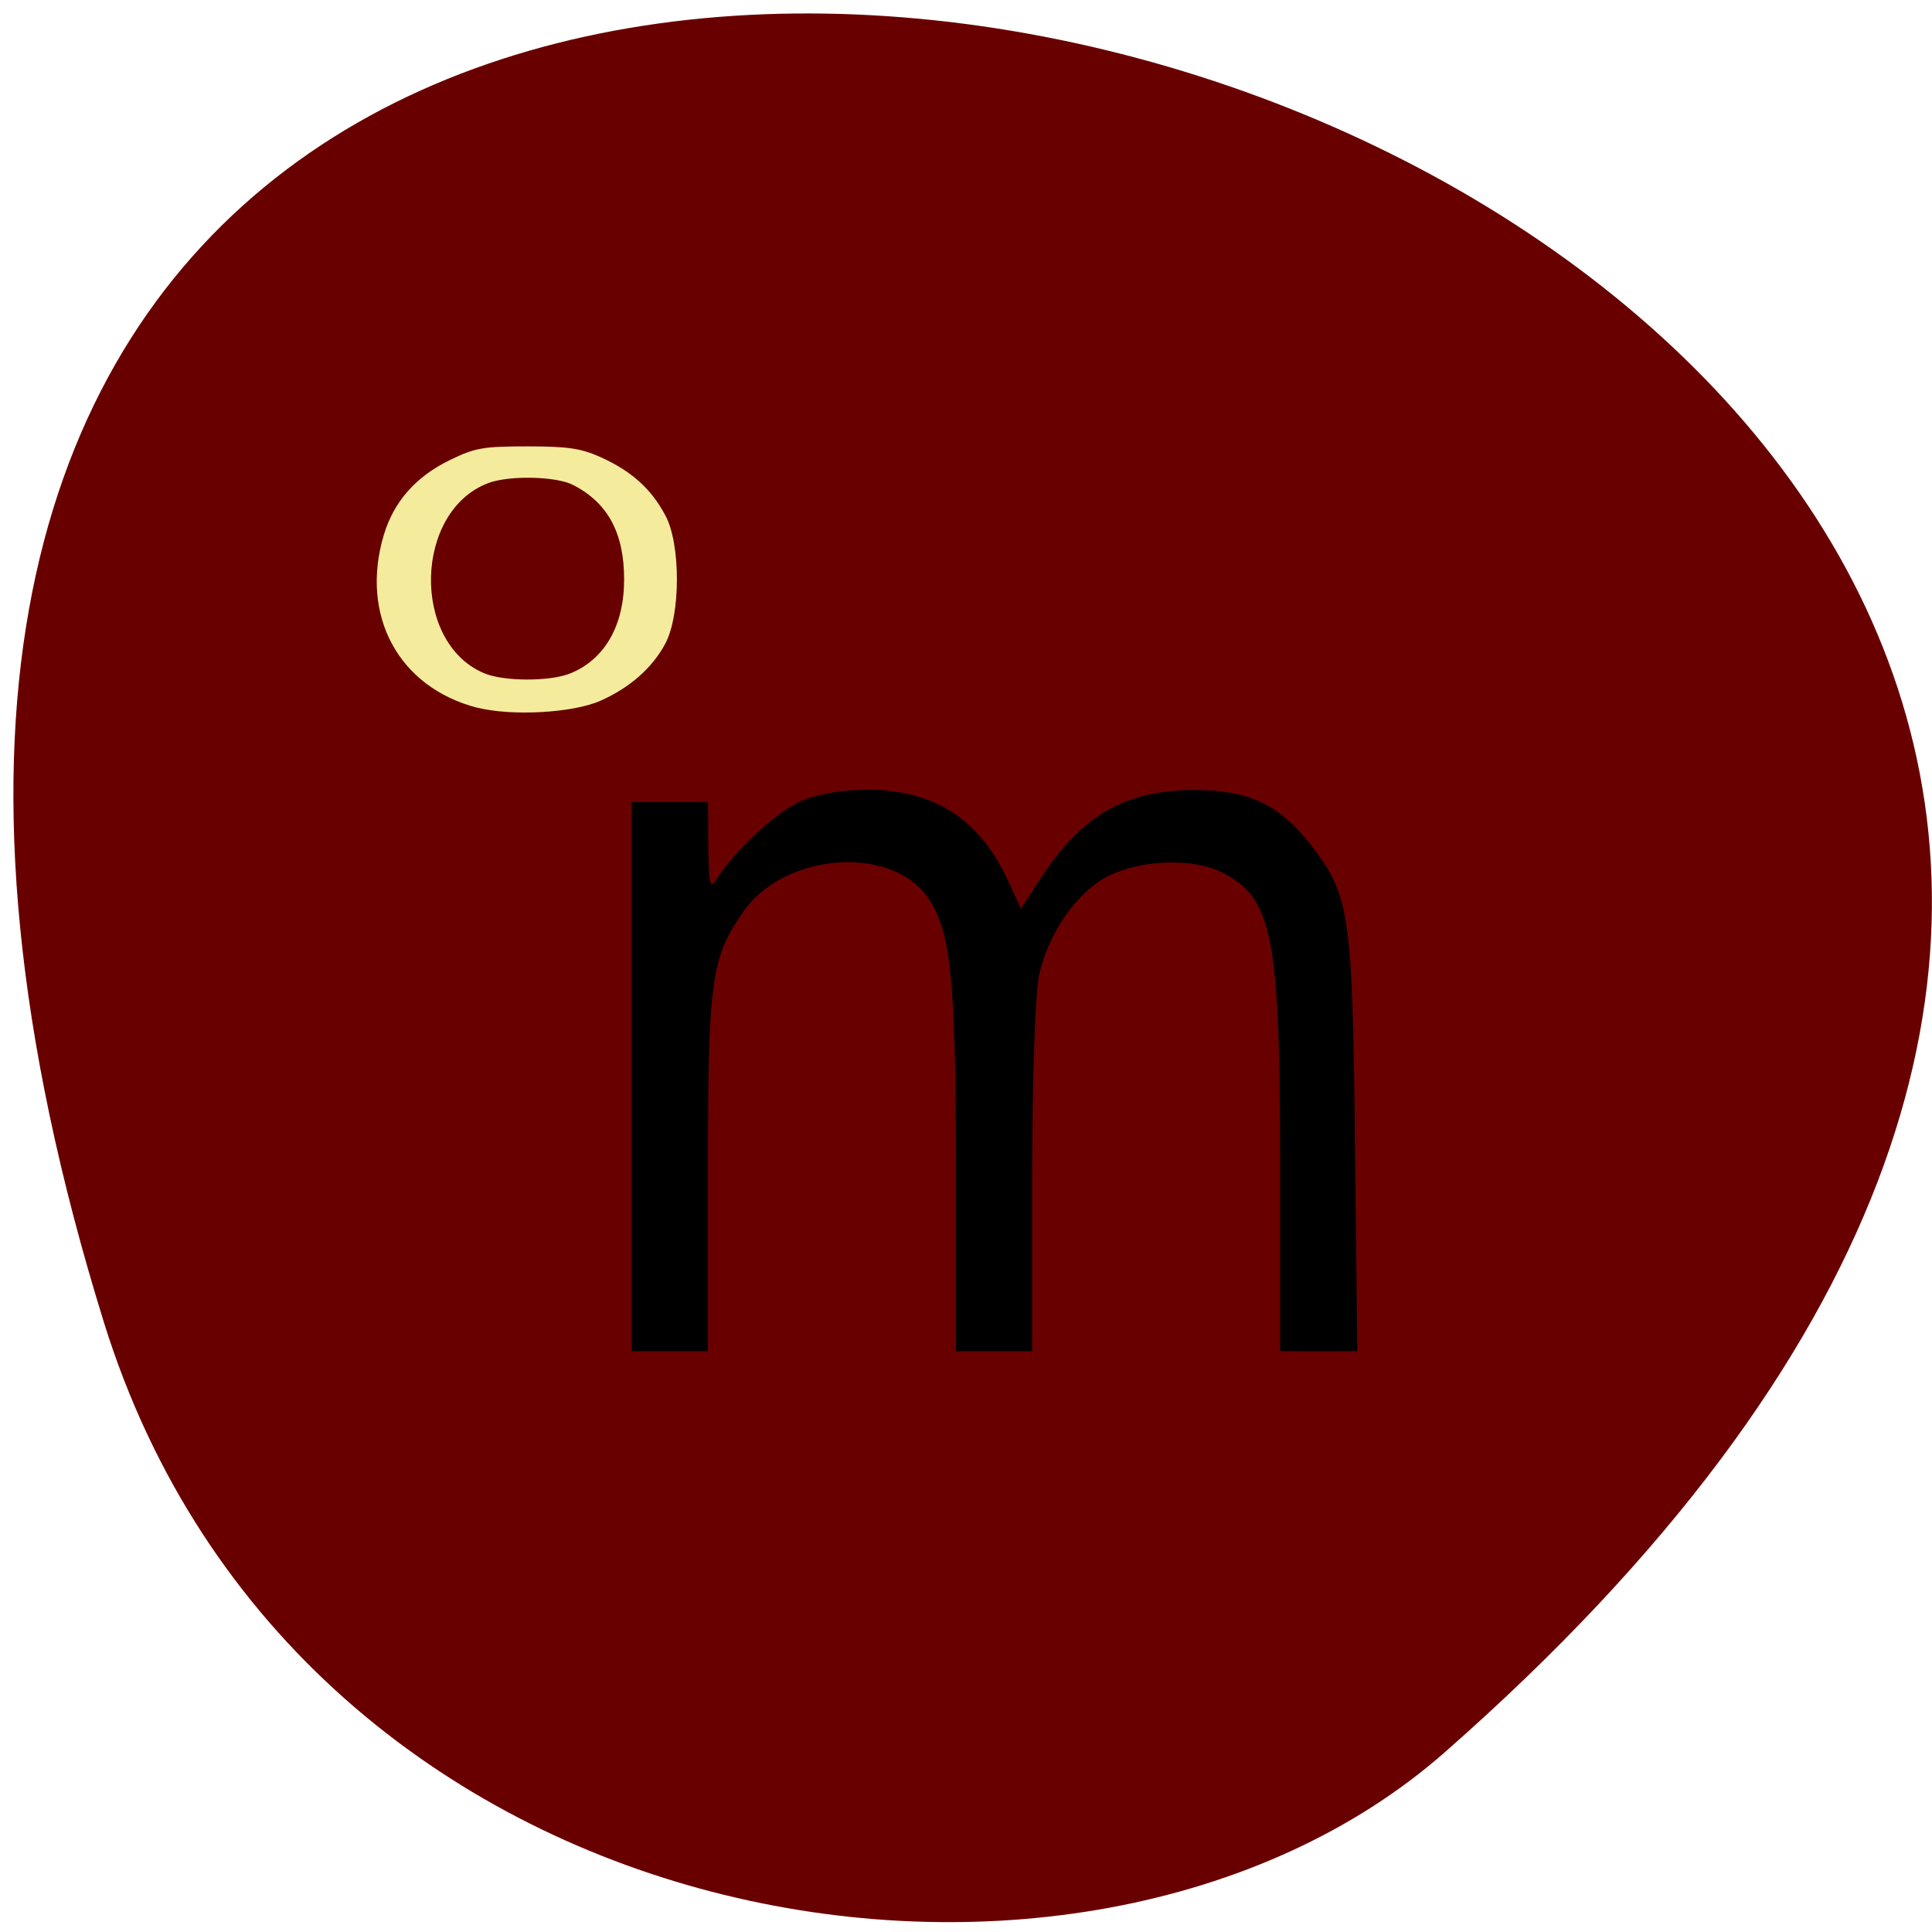 <svg xmlns="http://www.w3.org/2000/svg" viewBox="0 0 22 22"><path d="m 1.184 15.06 c -8.207 -26.422 35.887 -13.207 15.266 4.895 c -4.129 3.629 -13.05 2.23 -15.266 -4.895" fill="#690000"/><path d="m 5.438 8.06 c -0.898 -0.23 -1.344 -1.051 -1.066 -1.973 c 0.113 -0.375 0.363 -0.66 0.75 -0.848 c 0.289 -0.141 0.383 -0.156 0.887 -0.156 c 0.465 0 0.613 0.023 0.844 0.129 c 0.34 0.156 0.563 0.355 0.723 0.656 c 0.176 0.324 0.176 1.129 0 1.461 c -0.148 0.277 -0.406 0.504 -0.742 0.652 c -0.313 0.137 -1 0.176 -1.395 0.078 m 1.066 -0.395 c 0.387 -0.164 0.602 -0.547 0.602 -1.066 c 0 -0.527 -0.184 -0.871 -0.578 -1.074 c -0.191 -0.102 -0.734 -0.113 -0.969 -0.023 c -0.84 0.316 -0.879 1.801 -0.059 2.16 c 0.223 0.102 0.773 0.102 1 0.004" fill="#f4ec9c"/><path d="m 7.191 12.258 v -3.125 h 0.871 l 0.004 0.508 c 0.004 0.426 0.02 0.488 0.09 0.375 c 0.203 -0.324 0.688 -0.773 0.957 -0.891 c 0.18 -0.082 0.461 -0.129 0.754 -0.133 c 0.773 0 1.289 0.332 1.617 1.047 l 0.141 0.309 l 0.203 -0.313 c 0.477 -0.746 0.977 -1.039 1.773 -1.039 c 0.613 0 0.961 0.16 1.316 0.613 c 0.453 0.578 0.484 0.773 0.512 3.406 l 0.027 2.371 h -0.879 v -2.09 c 0 -2.637 -0.086 -3.074 -0.664 -3.363 c -0.324 -0.164 -0.914 -0.145 -1.285 0.039 c -0.363 0.18 -0.688 0.645 -0.797 1.137 c -0.043 0.199 -0.078 1.191 -0.078 2.313 v 1.965 h -0.867 v -2.09 c -0.004 -2.16 -0.059 -2.688 -0.316 -3.07 c -0.414 -0.613 -1.648 -0.52 -2.113 0.164 c -0.363 0.527 -0.395 0.781 -0.395 2.969 v 2.027 h -0.871"/></svg>